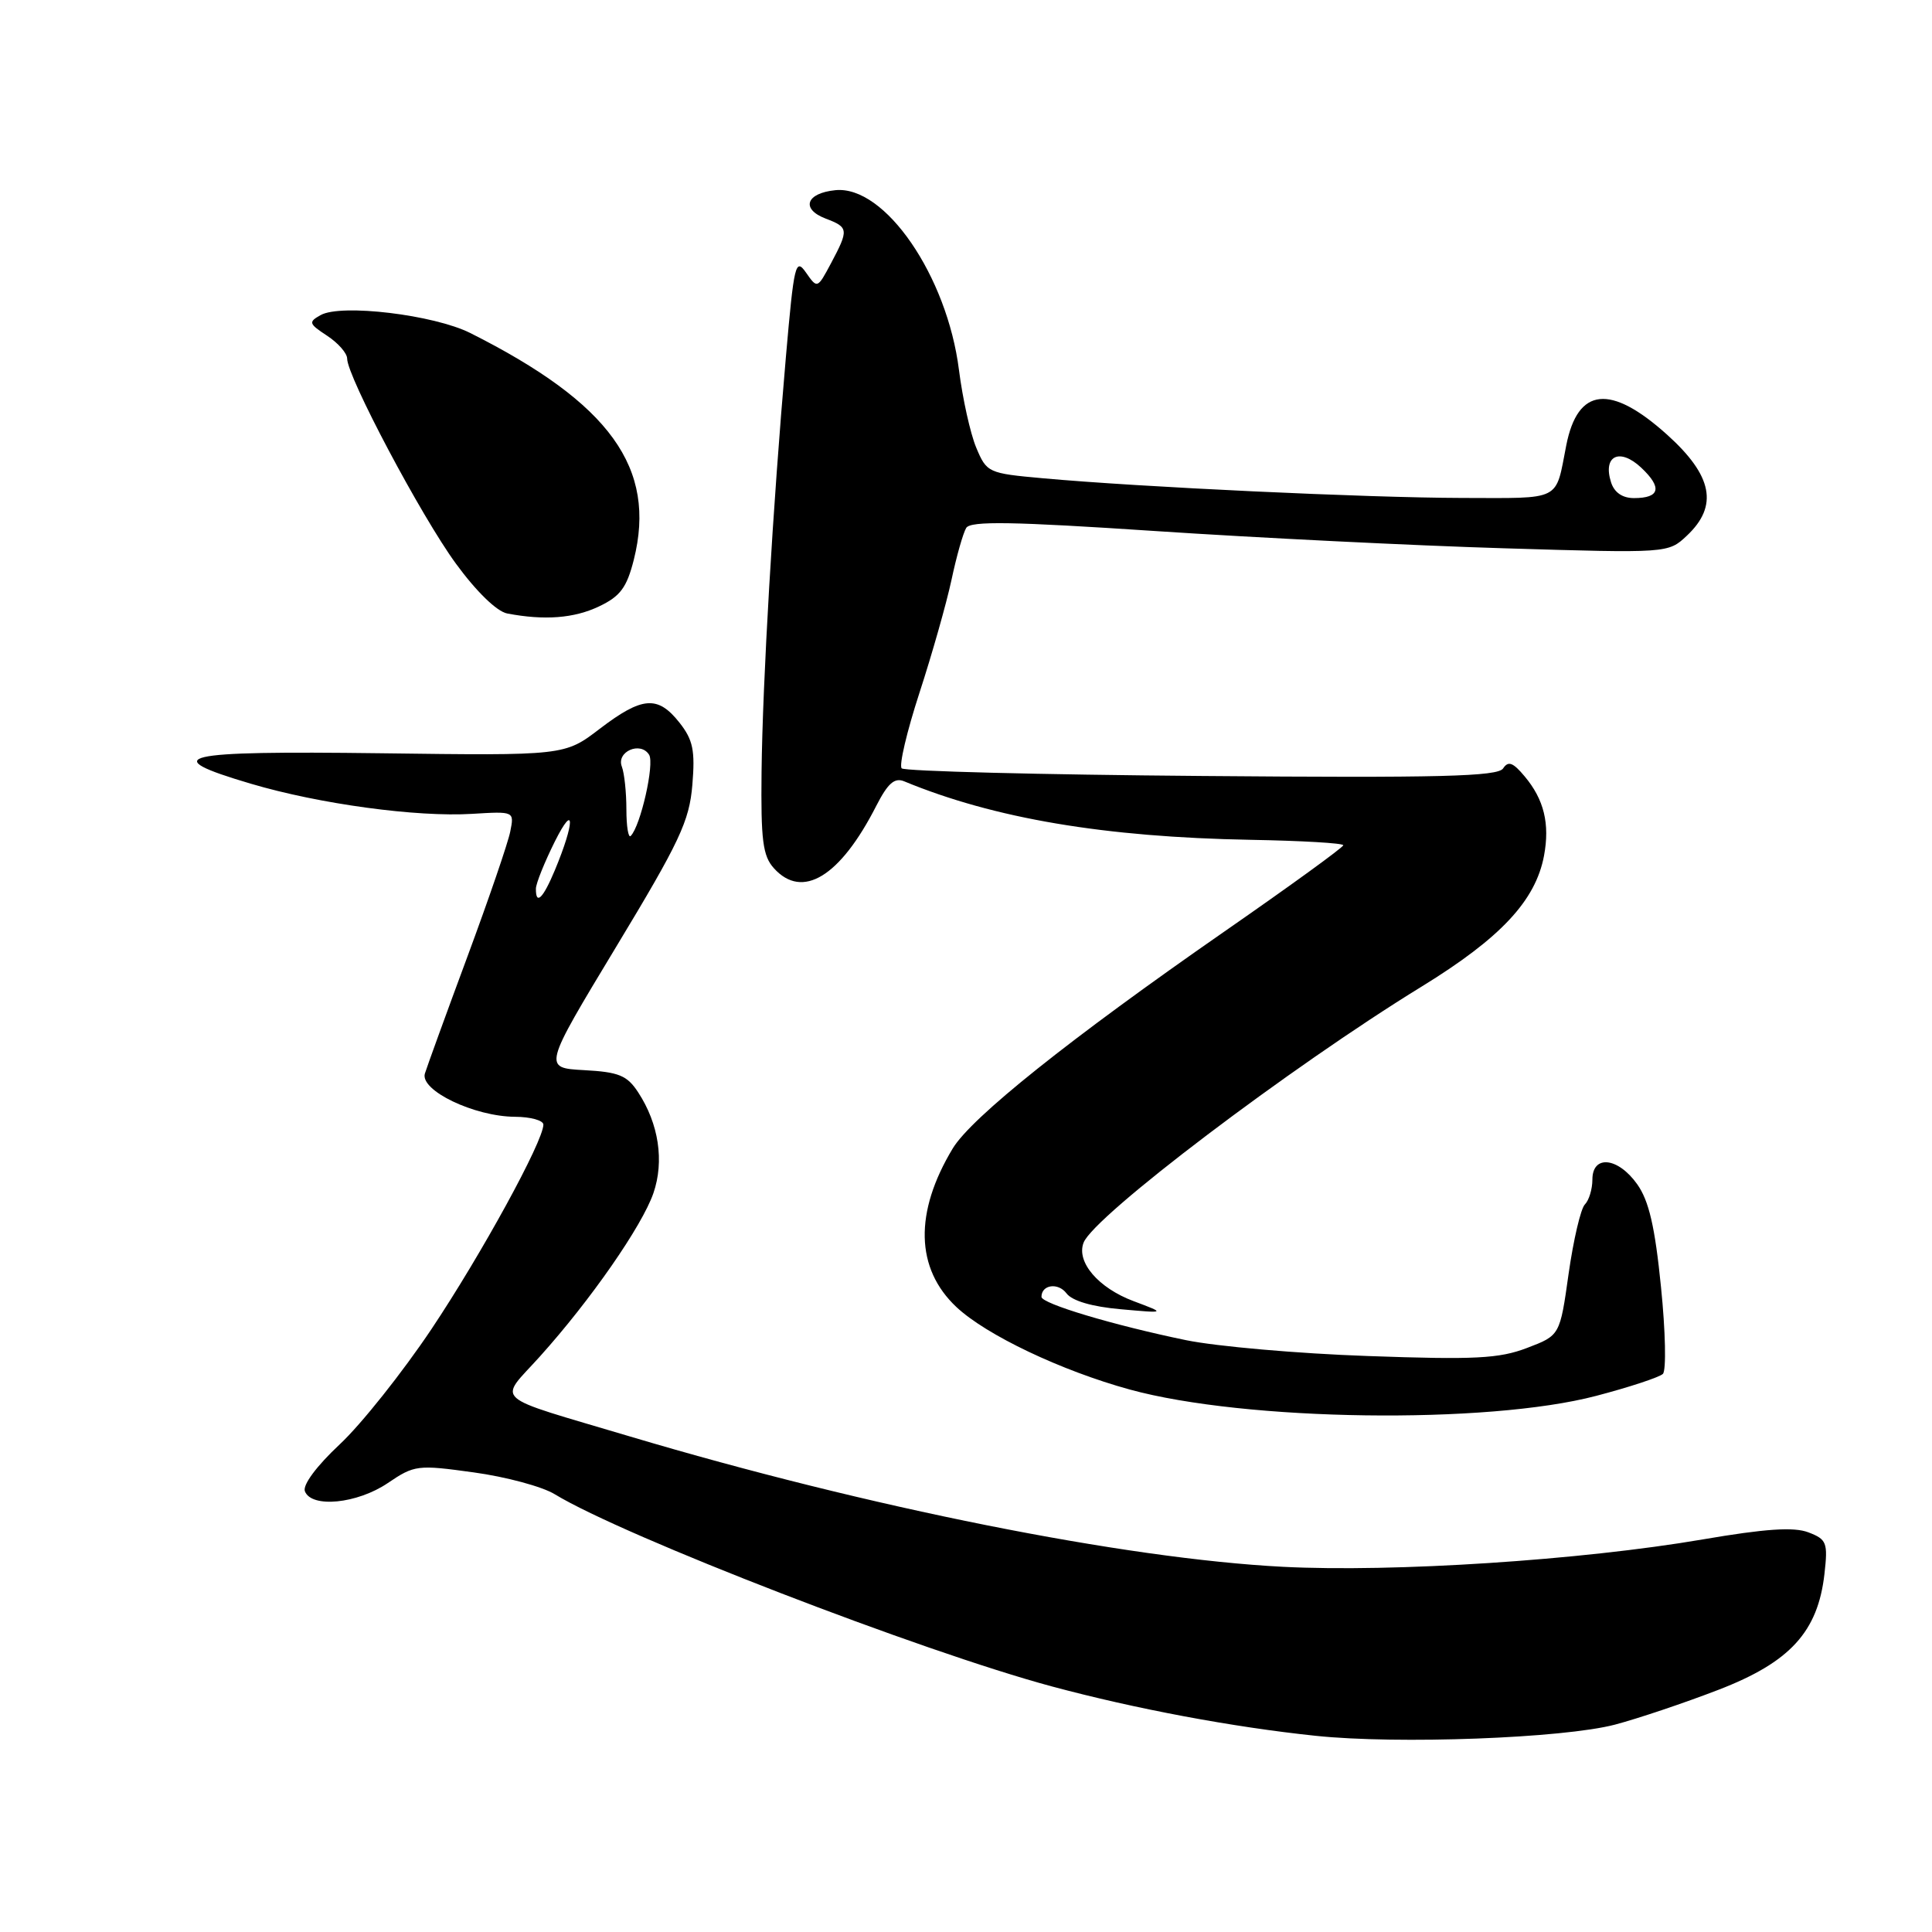 <?xml version="1.0" encoding="UTF-8" standalone="no"?>
<!DOCTYPE svg PUBLIC "-//W3C//DTD SVG 1.1//EN" "http://www.w3.org/Graphics/SVG/1.1/DTD/svg11.dtd" >
<svg xmlns="http://www.w3.org/2000/svg" xmlns:xlink="http://www.w3.org/1999/xlink" version="1.1" viewBox="0 0 256 256">
 <g >
 <path fill="currentColor"
d=" M 214.00 228.52 C 217.03 227.72 223.19 225.65 227.70 223.91 C 237.20 220.25 240.88 216.22 241.75 208.55 C 242.22 204.40 242.05 203.97 239.61 203.04 C 237.68 202.31 233.92 202.56 225.63 203.98 C 209.48 206.74 184.63 208.36 170.00 207.61 C 149.02 206.53 115.03 199.74 83.51 190.35 C 64.74 184.75 66.02 185.88 71.54 179.74 C 78.26 172.27 85.07 162.46 86.58 158.10 C 88.04 153.86 87.29 148.90 84.56 144.74 C 83.10 142.50 82.00 142.05 77.40 141.80 C 71.96 141.50 71.96 141.50 81.62 125.50 C 90.07 111.52 91.34 108.81 91.74 104.00 C 92.12 99.44 91.83 98.03 90.03 95.75 C 87.16 92.12 85.10 92.28 79.48 96.56 C 74.82 100.13 74.82 100.13 50.41 99.81 C 23.62 99.47 20.73 100.15 33.25 103.85 C 42.34 106.54 55.23 108.29 62.55 107.84 C 68.15 107.50 68.15 107.50 67.61 110.19 C 67.32 111.67 64.77 119.10 61.96 126.69 C 59.14 134.29 56.60 141.29 56.30 142.25 C 55.62 144.48 62.84 147.95 68.25 147.98 C 70.31 147.99 72.00 148.46 72.00 149.02 C 72.00 151.21 63.79 166.21 57.16 176.13 C 53.32 181.86 47.86 188.73 45.02 191.38 C 41.95 194.25 40.08 196.77 40.40 197.60 C 41.27 199.86 47.33 199.26 51.39 196.51 C 54.92 194.12 55.33 194.07 62.77 195.10 C 67.02 195.68 71.85 196.98 73.50 197.99 C 82.70 203.59 122.10 218.81 139.38 223.46 C 150.47 226.44 163.33 228.85 174.30 230.00 C 185.17 231.15 207.12 230.33 214.00 228.52 Z  M 211.50 184.96 C 215.90 183.81 219.88 182.49 220.34 182.05 C 220.80 181.60 220.69 176.41 220.09 170.53 C 219.29 162.54 218.49 159.10 216.94 156.92 C 214.39 153.33 211.00 152.98 211.00 156.30 C 211.00 157.56 210.55 159.05 210.00 159.60 C 209.46 160.14 208.49 164.27 207.85 168.77 C 206.70 176.95 206.70 176.95 202.34 178.61 C 198.65 180.02 195.44 180.19 181.24 179.68 C 172.03 179.36 161.20 178.41 157.16 177.58 C 147.52 175.59 138.00 172.74 138.00 171.84 C 138.00 170.22 140.21 169.91 141.32 171.38 C 142.06 172.37 144.71 173.15 148.50 173.48 C 154.50 174.02 154.50 174.02 150.21 172.41 C 145.53 170.66 142.59 167.22 143.58 164.66 C 144.92 161.15 170.98 141.41 188.37 130.73 C 198.85 124.29 203.47 119.34 204.59 113.39 C 205.38 109.16 204.59 105.93 202.03 102.88 C 200.48 101.02 199.85 100.79 199.17 101.82 C 198.46 102.89 190.80 103.09 159.23 102.82 C 137.74 102.65 119.86 102.19 119.48 101.81 C 119.10 101.44 120.16 96.94 121.83 91.81 C 123.50 86.69 125.41 79.95 126.08 76.83 C 126.74 73.71 127.62 70.62 128.03 69.95 C 128.61 69.01 134.18 69.11 153.14 70.37 C 166.54 71.26 187.30 72.29 199.27 72.65 C 221.04 73.31 221.04 73.31 223.52 70.98 C 227.72 67.03 226.94 63.03 220.89 57.59 C 213.39 50.85 209.06 51.31 207.54 59.00 C 206.06 66.52 207.09 66.00 193.68 65.98 C 181.08 65.95 151.11 64.55 138.16 63.37 C 130.94 62.72 130.74 62.63 129.35 59.30 C 128.57 57.43 127.55 52.81 127.07 49.04 C 125.50 36.56 117.25 24.54 110.69 25.20 C 106.80 25.59 106.08 27.70 109.42 28.97 C 112.45 30.12 112.48 30.43 110.11 34.89 C 108.31 38.26 108.30 38.27 106.80 36.12 C 105.41 34.13 105.21 34.97 104.14 47.24 C 102.39 67.32 101.05 90.25 100.91 102.30 C 100.81 111.33 101.07 113.42 102.55 115.05 C 106.32 119.23 111.32 116.18 116.11 106.78 C 117.64 103.79 118.53 103.00 119.81 103.53 C 131.73 108.46 146.38 110.93 165.71 111.28 C 172.47 111.40 177.99 111.72 177.99 112.00 C 177.99 112.28 170.90 117.42 162.24 123.43 C 141.71 137.69 128.73 148.06 126.24 152.18 C 121.13 160.66 121.30 168.09 126.73 173.19 C 130.68 176.90 140.63 181.63 149.70 184.12 C 165.01 188.32 197.05 188.76 211.50 184.96 Z  M 79.38 80.35 C 82.19 79.02 83.05 77.85 83.98 74.18 C 87.04 62.03 80.85 53.44 62.32 44.13 C 57.50 41.71 45.20 40.23 42.49 41.75 C 40.84 42.67 40.91 42.89 43.35 44.49 C 44.81 45.45 46.00 46.81 46.00 47.52 C 46.00 49.89 55.82 68.41 60.40 74.67 C 63.10 78.37 65.83 81.03 67.21 81.29 C 72.14 82.23 76.08 81.93 79.38 80.35 Z  M 71.01 117.75 C 71.02 117.06 72.15 114.25 73.52 111.50 C 76.19 106.17 76.18 108.93 73.52 115.31 C 71.95 119.07 70.99 120.00 71.01 117.75 Z  M 83.00 107.25 C 83.00 105.00 82.73 102.46 82.40 101.59 C 81.63 99.60 84.87 98.18 86.01 100.01 C 86.75 101.21 84.88 109.46 83.57 110.77 C 83.26 111.08 83.00 109.50 83.00 107.25 Z  M 213.47 63.90 C 212.35 60.39 214.61 59.29 217.46 61.96 C 220.28 64.61 219.96 66.00 216.51 66.00 C 214.98 66.00 213.90 65.26 213.47 63.90 Z "/>
</g>
</svg>